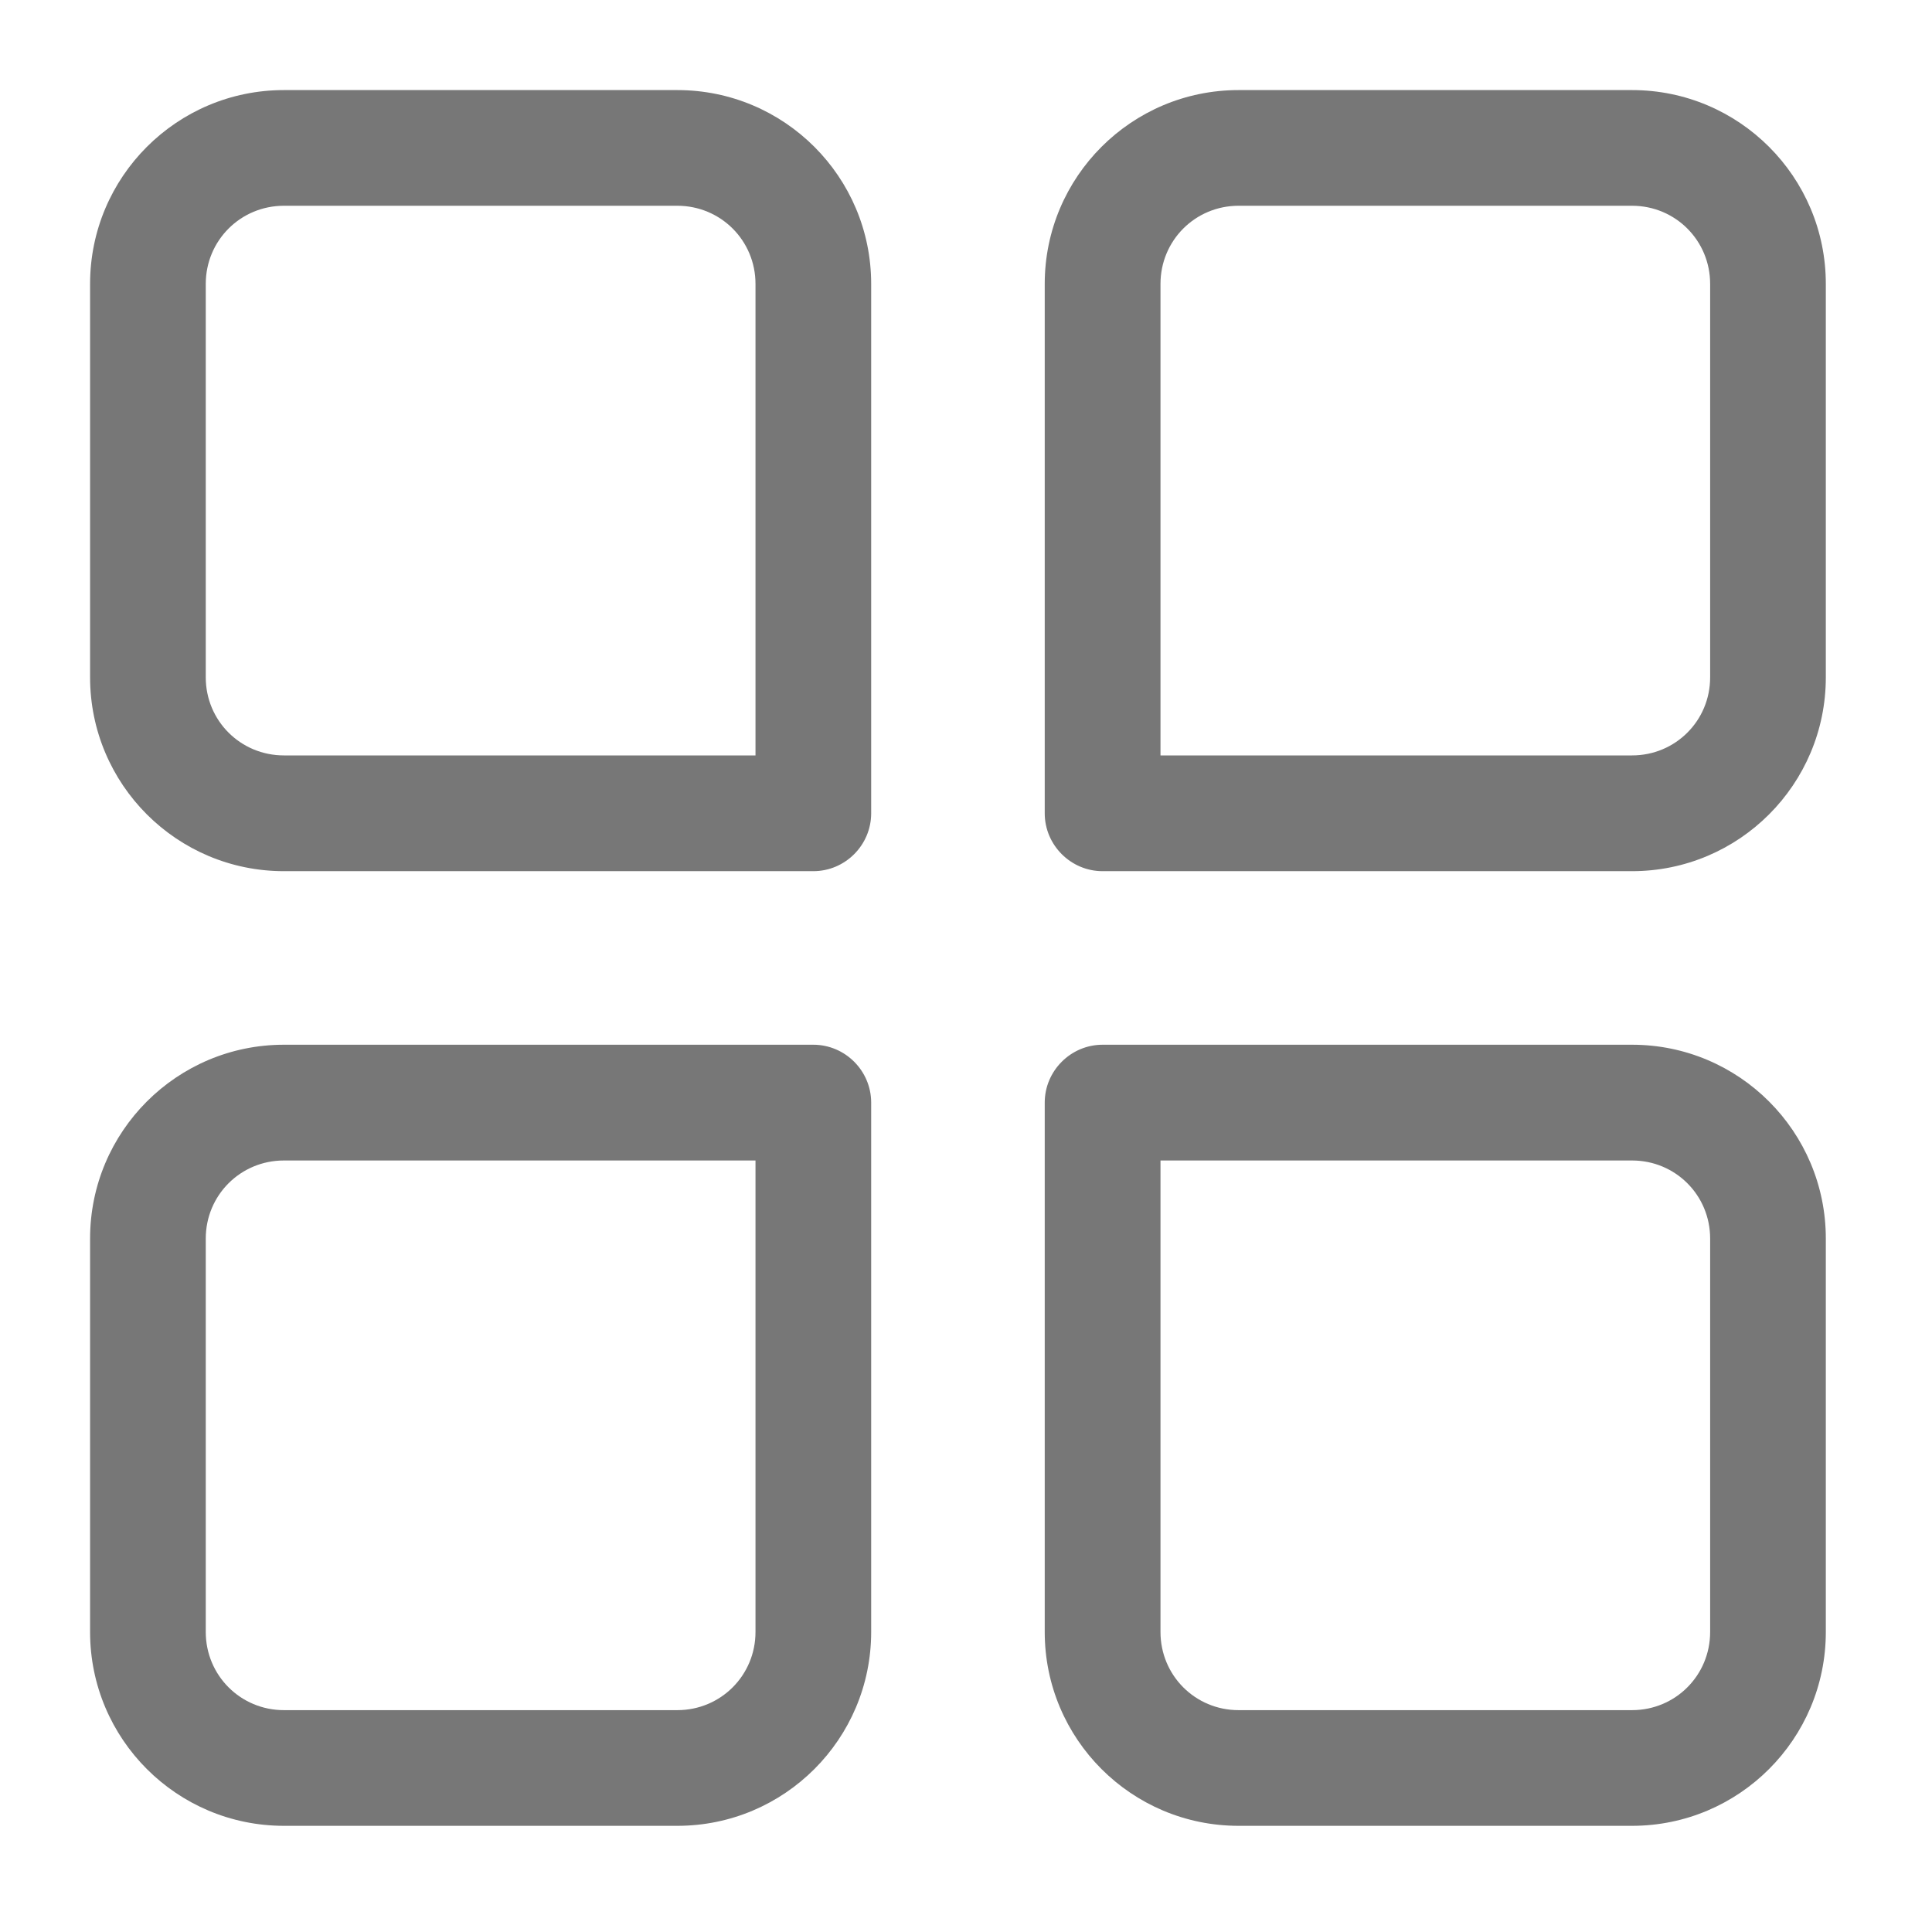 <svg width="24" height="24" viewBox="0 0 24 24" fill="none" xmlns="http://www.w3.org/2000/svg">
<path d="M20.274 22.681H15.386C14.056 22.681 12.978 21.603 12.978 20.273V13.697C12.978 13.302 13.302 12.978 13.697 12.978H20.274C21.603 12.978 22.681 14.056 22.681 15.386V20.273C22.681 21.603 21.603 22.681 20.274 22.681ZM14.416 14.416V20.273C14.416 20.812 14.847 21.244 15.386 21.244H20.274C20.813 21.244 21.244 20.812 21.244 20.273V15.386C21.244 14.847 20.813 14.416 20.274 14.416H14.416Z" fill="#777777"/>
<path d="M8.414 22.681H3.527C2.197 22.681 1.119 21.603 1.119 20.273V15.386C1.119 14.056 2.197 12.978 3.527 12.978H10.103C10.499 12.978 10.822 13.302 10.822 13.697V20.273C10.822 21.603 9.744 22.681 8.414 22.681ZM3.527 14.416C2.988 14.416 2.556 14.847 2.556 15.386V20.273C2.556 20.812 2.988 21.244 3.527 21.244H8.414C8.953 21.244 9.385 20.812 9.385 20.273V14.416H3.527Z" fill="#777777"/>
<path d="M20.274 10.822H13.697C13.302 10.822 12.978 10.498 12.978 10.103V3.527C12.978 2.197 14.056 1.119 15.386 1.119H20.274C21.603 1.119 22.681 2.197 22.681 3.527V8.414C22.681 9.744 21.603 10.822 20.274 10.822ZM14.416 9.384H20.274C20.813 9.384 21.244 8.953 21.244 8.414V3.527C21.244 2.988 20.813 2.556 20.274 2.556H15.386C14.847 2.556 14.416 2.988 14.416 3.527V9.384Z" fill="#777777"/>
<path d="M10.103 10.822H3.527C2.197 10.822 1.119 9.744 1.119 8.414V3.527C1.119 2.197 2.197 1.119 3.527 1.119H8.414C9.744 1.119 10.822 2.197 10.822 3.527V10.103C10.822 10.498 10.499 10.822 10.103 10.822ZM3.527 2.556C2.988 2.556 2.556 2.988 2.556 3.527V8.414C2.556 8.953 2.988 9.384 3.527 9.384H9.385V3.527C9.385 2.988 8.953 2.556 8.414 2.556H3.527Z" fill="#777777"/>
</svg>
